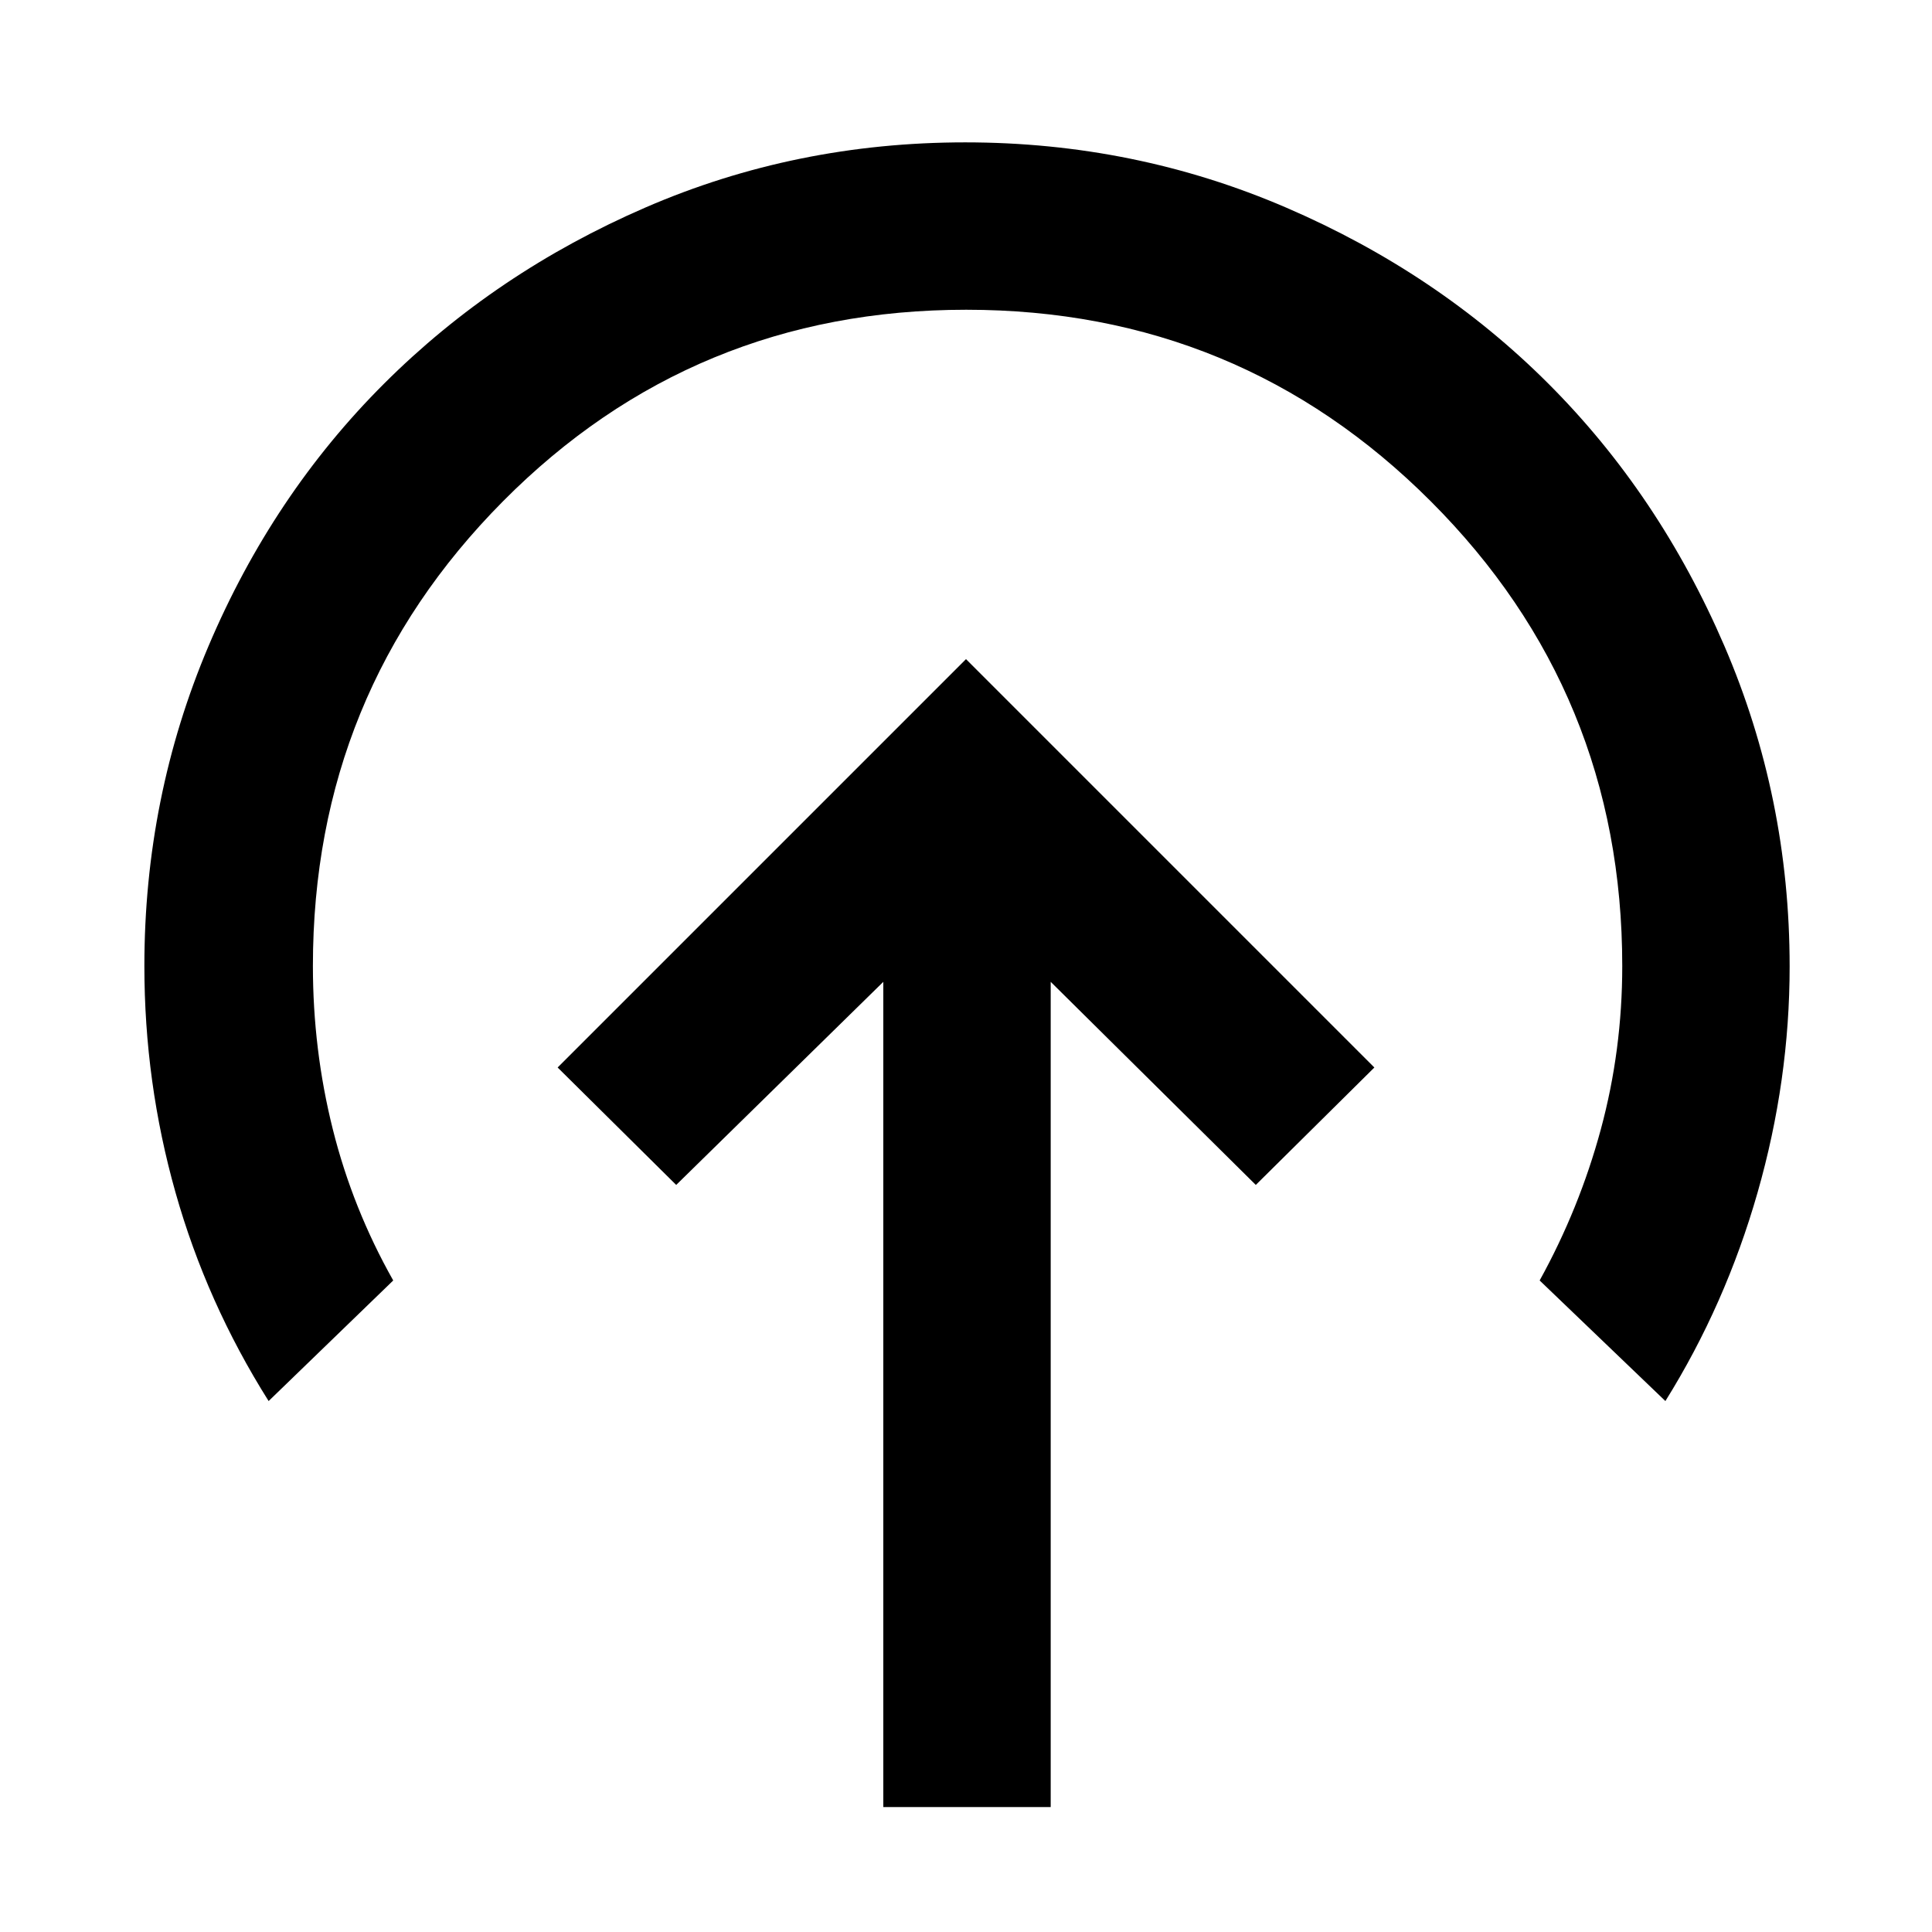 <svg xmlns="http://www.w3.org/2000/svg" height="48" viewBox="0 96 960 960" width="48"><path d="M480 423.522 277.087 626.435 336 684.784l102.913-100.913v410.042h83.174V583.871L624 684.784l58.913-58.349L480 423.522ZM133.478 792.174q-30.822-48.909-46.28-103.666Q71.739 633.751 71.739 576q0-83.853 31.876-158.996 31.875-75.142 87.249-130.397 55.374-55.255 129.991-87.562 74.617-32.306 158.741-32.306 84.257 0 159.478 32.409 75.222 32.409 130.296 87.482 55.073 55.074 87.482 130.369 32.409 75.296 32.409 159.233 0 56.602-15.935 112.337-15.935 55.735-45.804 103.605l-62.479-59.914q19.739-35.739 30.391-75.071 10.653-39.332 10.653-81.189 0-135.738-95.149-230.912-95.148-95.175-230.847-95.175-135.7 0-230.156 95.175Q155.479 440.262 155.479 576q0 41.567 9.869 81.044 9.87 39.477 30.043 75.216l-61.913 59.914Z"/></svg>
